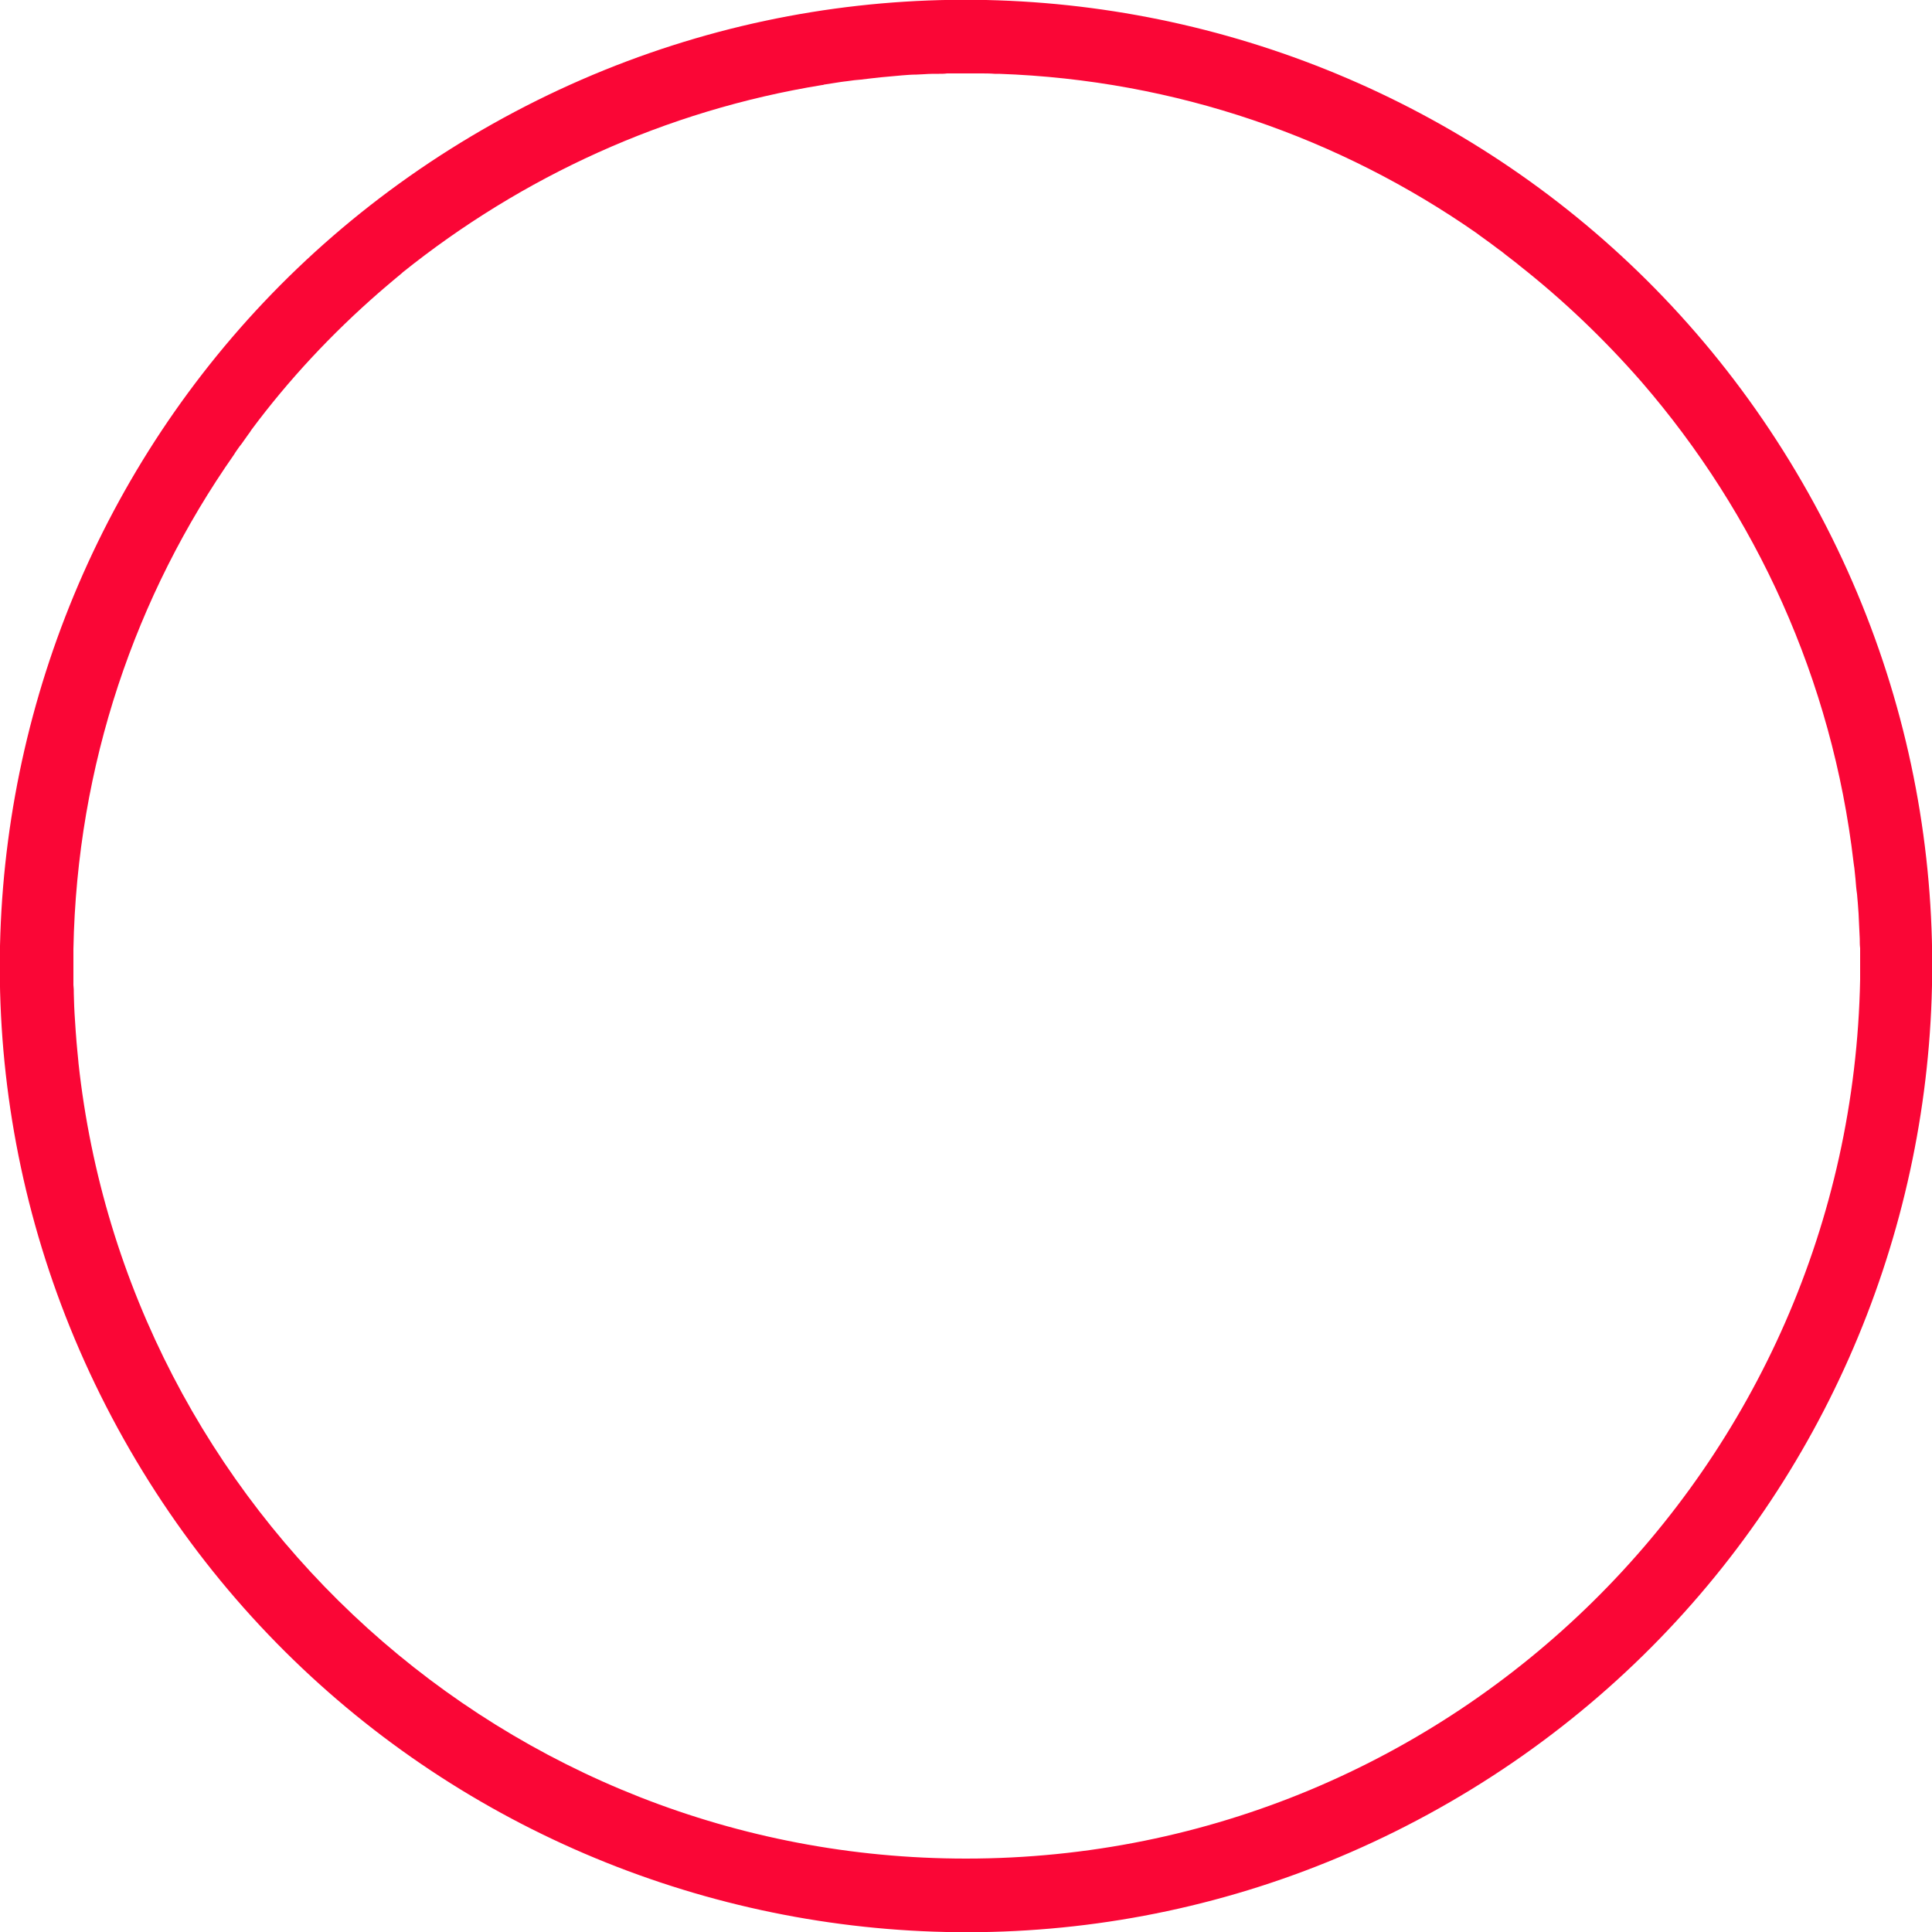 <?xml version="1.0" encoding="utf-8"?>
<!-- Generator: Adobe Illustrator 23.1.1, SVG Export Plug-In . SVG Version: 6.00 Build 0)  -->
<svg version="1.1" id="Layer_1" xmlns="http://www.w3.org/2000/svg" xmlns:xlink="http://www.w3.org/1999/xlink" x="0px" y="0px"
	 viewBox="0 0 500 500" style="enable-background:new 0 0 500 500;" xml:space="preserve">
<style type="text/css">
	.st0{fill:#FA0636;}
</style>
<path class="st0" d="M468,127.6C400.4,7.2,248-35.6,127.6,32S-35.6,252,32,372.4S252,535.6,372.4,468S535.6,248,468,127.6z M250,481
	c-119.1,0-217.2-90.2-229.7-206c0,0,0,0,0,0c0,0,0-0.1,0-0.1c-0.1-1-0.2-2.1-0.3-3.1c-0.1-0.7-0.1-1.5-0.2-2.2
	c-0.1-0.9-0.1-1.8-0.2-2.6c-0.1-1.5-0.2-3.1-0.3-4.6c0-0.7-0.1-1.3-0.1-2c0-1.1-0.1-2.1-0.1-3.2c0-0.8,0-1.5-0.1-2.3c0-1,0-2,0-3
	c0-0.6,0-1.3,0-1.9c0-1.1,0-2.1,0-3.2c0-0.4,0-0.8,0-1.2c0.9-47.6,16.1-91.6,41.6-128c0.1-0.2,0.2-0.3,0.3-0.5
	c0.5-0.7,1-1.5,1.6-2.2c0.6-0.8,1.1-1.6,1.7-2.4c0.3-0.4,0.6-0.8,0.9-1.3c9.6-12.9,20.7-24.8,33.1-35.6c0.5-0.4,0.9-0.8,1.4-1.2
	c0.7-0.6,1.3-1.1,2-1.7c0.8-0.7,1.6-1.3,2.4-2c0.1-0.1,0.1-0.1,0.2-0.2C135,45.8,172.1,28.6,212.8,22c0.1,0,0.3,0,0.4-0.1
	c1.5-0.2,3-0.5,4.5-0.7c0.5-0.1,1-0.1,1.6-0.2c1.2-0.2,2.3-0.3,3.5-0.4c0.8-0.1,1.7-0.2,2.5-0.3c0.9-0.1,1.8-0.2,2.7-0.3
	c1.1-0.1,2.2-0.2,3.3-0.3c0.7-0.1,1.5-0.1,2.2-0.2c1.2-0.1,2.5-0.2,3.7-0.2c0.7,0,1.3-0.1,2-0.1c1.3-0.1,2.5-0.1,3.8-0.1
	c0.7,0,1.4,0,2.1-0.1c1.2,0,2.3,0,3.5,0c0.5,0,1,0,1.5,0c0.4,0,0.7,0,1.1,0c0.9,0,1.7,0,2.6,0c1.2,0,2.4,0,3.6,0.1
	c0.4,0,0.7,0,1.1,0c45.9,1.6,88.3,16.6,123.6,41.2c0.3,0.2,0.5,0.4,0.8,0.6c1,0.7,1.9,1.4,2.9,2.1c0.7,0.5,1.3,1,2,1.5
	c0.6,0.4,1.1,0.8,1.7,1.3c1,0.8,2.1,1.6,3.1,2.4c0.2,0.2,0.4,0.3,0.6,0.5c11.3,8.9,21.9,19,31.6,30.1
	c29.6,34.2,49.4,77.1,54.9,124.4c0.1,0.5,0.1,1,0.2,1.4c0.1,1,0.2,2,0.3,2.9c0.1,1.3,0.2,2.6,0.4,3.9c0.1,0.8,0.1,1.6,0.2,2.3
	c0.1,0.9,0.1,1.9,0.2,2.8c0,0.7,0.1,1.5,0.1,2.2c0.1,1.4,0.1,2.8,0.2,4.2c0,0.8,0,1.7,0.1,2.5c0,0.8,0,1.5,0,2.3c0,0.7,0,1.5,0,2.2
	c0,1.1,0,2.2,0,3.2c0,0.1,0,0.3,0,0.4c0,0,0,0,0,0C479,379.6,376.4,481,250,481z"/>
</svg>
